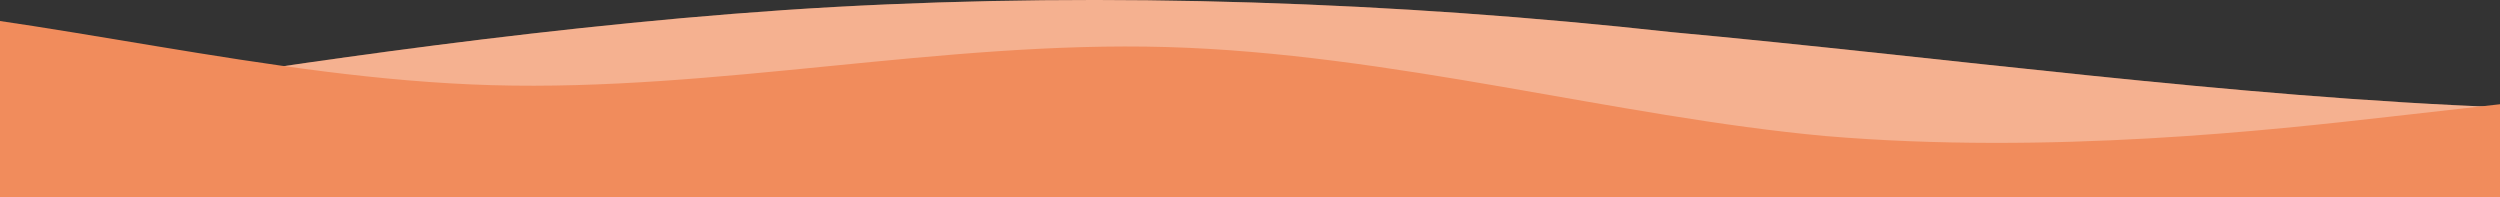 <svg width="304" height="24" fill="none" xmlns="http://www.w3.org/2000/svg"><rect width="100%" height="100%" fill="#333333" stroke="none"/><g clip-path="url(#clip0_22_479)" fill-rule="evenodd" clip-rule="evenodd"><path d="M406.308 9.395l-17.581 1.222c-15.627 1.222-50.788 3.666-83.996 2.444s-68.369-6.11-101.577-9.164C169.946.23 134.785-.991 101.577.842c-33.208 1.833-68.37 7.331-83.996 9.775L0 13.061V32h406.307V9.395z" fill="#F18C5C"/><path d="M406.308 9.395l-17.581 1.222c-15.627 1.222-50.788 3.666-83.996 2.444s-68.369-6.11-101.577-9.164C169.946.23 134.785-.991 101.577.842c-33.208 1.833-68.37 7.331-83.996 9.775L0 13.061V32h406.307V9.395z" fill="#fff" fill-opacity=".32"/><path d="M304 12.676l-13.674 1.546c-13.674 1.546-41.021 4.638-68.369 2.319-25.394-2.319-52.742-10.048-80.089-10.821-27.348-.773-54.696 5.41-82.043 4.637C32.477 9.584 5.129 1.855-20.265.31-47.612-1.237-74.96 3.401-88.634 5.72l-13.674 2.32V32H304V12.676z" fill="#F18C5C"/></g><defs><clipPath id="clip0_22_479"><path fill="#fff" transform="matrix(-1 0 0 1 304 0)" d="M0 0h304v24H0z"/></clipPath></defs></svg>